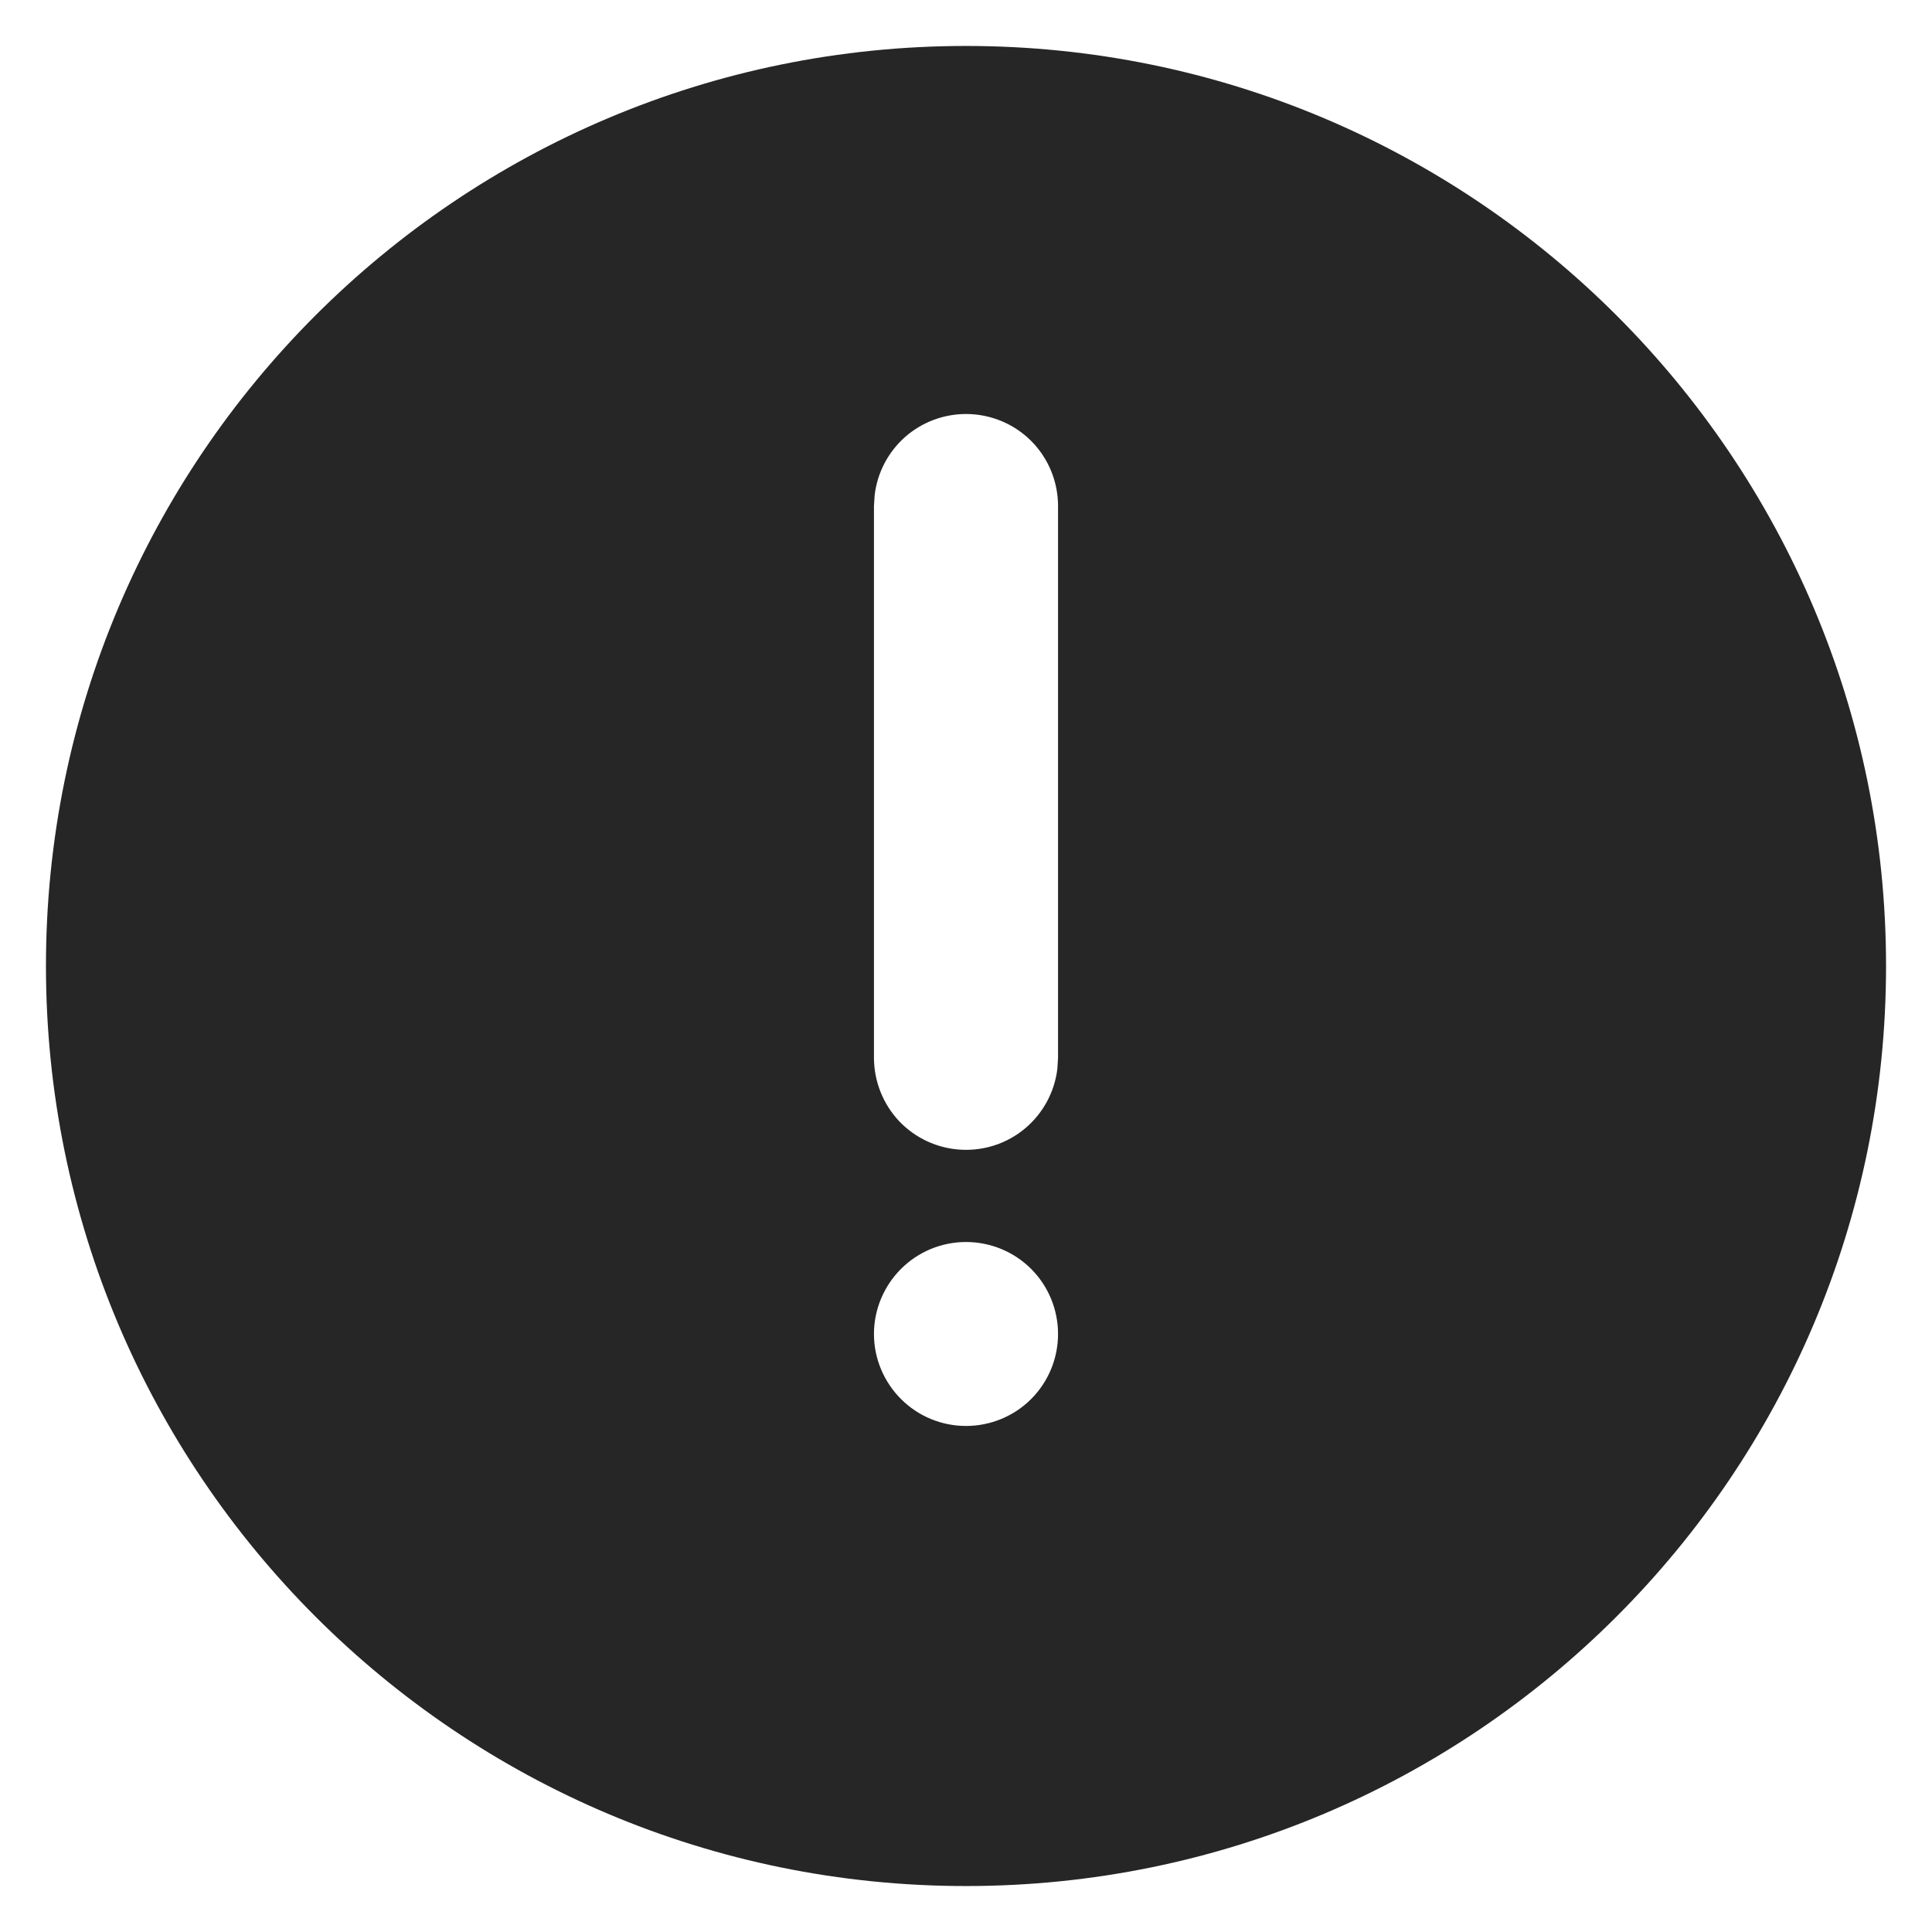 <svg width="14" height="14" viewBox="0 0 14 14" fill="none" xmlns="http://www.w3.org/2000/svg">
<path d="M7 0.333C10.682 0.333 13.667 3.318 13.667 7C13.667 10.682 10.682 13.667 7 13.667C3.318 13.667 0.333 10.682 0.333 7C0.333 3.318 3.318 0.333 7 0.333ZM7 9C6.823 9 6.654 9.07 6.529 9.195C6.404 9.32 6.333 9.49 6.333 9.667C6.333 9.843 6.404 10.013 6.529 10.138C6.654 10.263 6.823 10.333 7 10.333C7.177 10.333 7.347 10.263 7.472 10.138C7.597 10.013 7.667 9.843 7.667 9.667C7.667 9.49 7.597 9.32 7.472 9.195C7.347 9.07 7.177 9 7 9ZM7 3C6.837 3 6.679 3.06 6.557 3.168C6.435 3.277 6.357 3.426 6.338 3.589L6.333 3.667V7.667C6.334 7.837 6.399 8 6.515 8.124C6.632 8.247 6.791 8.321 6.961 8.331C7.131 8.341 7.298 8.286 7.428 8.177C7.558 8.068 7.642 7.913 7.662 7.745L7.667 7.667V3.667C7.667 3.49 7.597 3.32 7.472 3.195C7.347 3.07 7.177 3 7 3Z" fill="#262626"/>
</svg>
